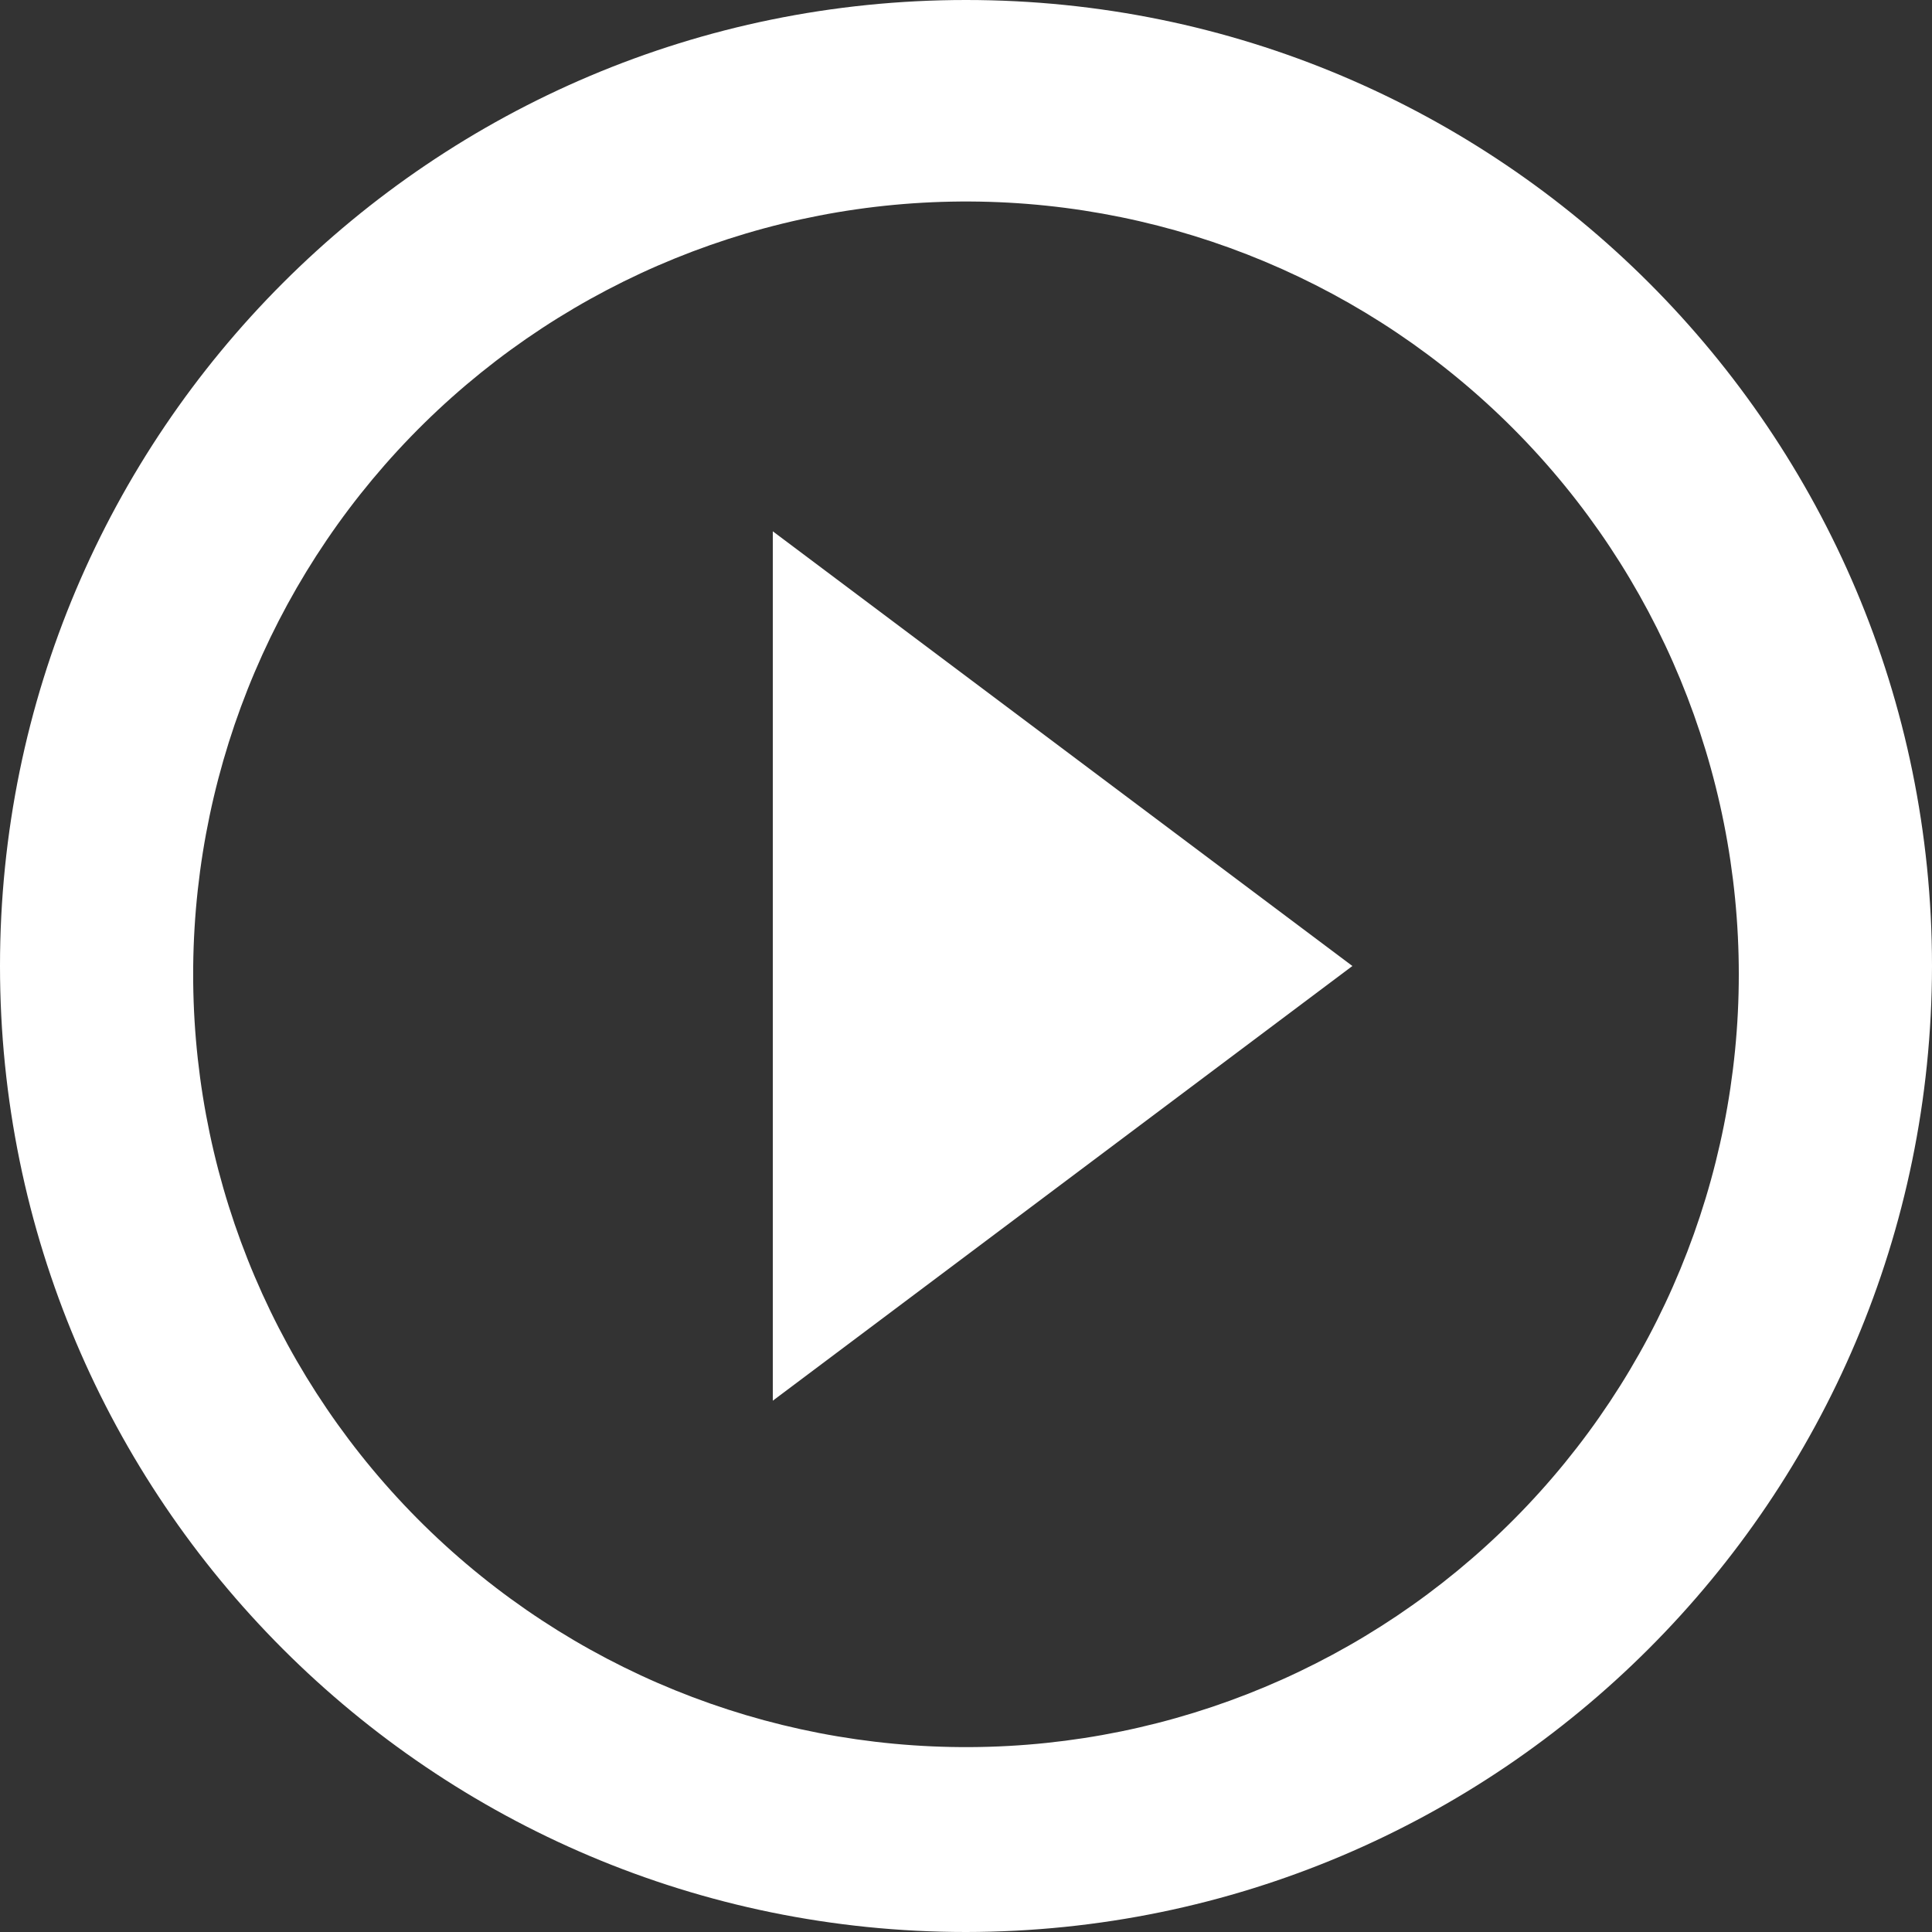 <svg width="20" height="20" viewBox="0 0 20 20" fill="none" xmlns="http://www.w3.org/2000/svg">
<rect x="0" y="0" width="20" height="20" fill="#333333" stroke="none"/>
<path d="M10 20C4.477 20 0 15.523 0 10C0 4.477 4.477 0 10 0C15.523 0 20 4.477 20 10C19.994 15.52 15.52 19.994 10 20ZM2 10.172C2.023 12.286 2.881 14.305 4.388 15.788C5.896 17.271 7.928 18.097 10.043 18.086C12.157 18.075 14.181 17.227 15.672 15.728C17.163 14.229 18 12.2 18 10.086C18 7.972 17.163 5.943 15.672 4.444C14.181 2.945 12.157 2.097 10.043 2.086C7.928 2.075 5.896 2.901 4.388 4.384C2.881 5.867 2.023 7.886 2 10V10.172ZM8 14.5V5.5L14 10L8 14.5Z" fill="white"/>
</svg>
